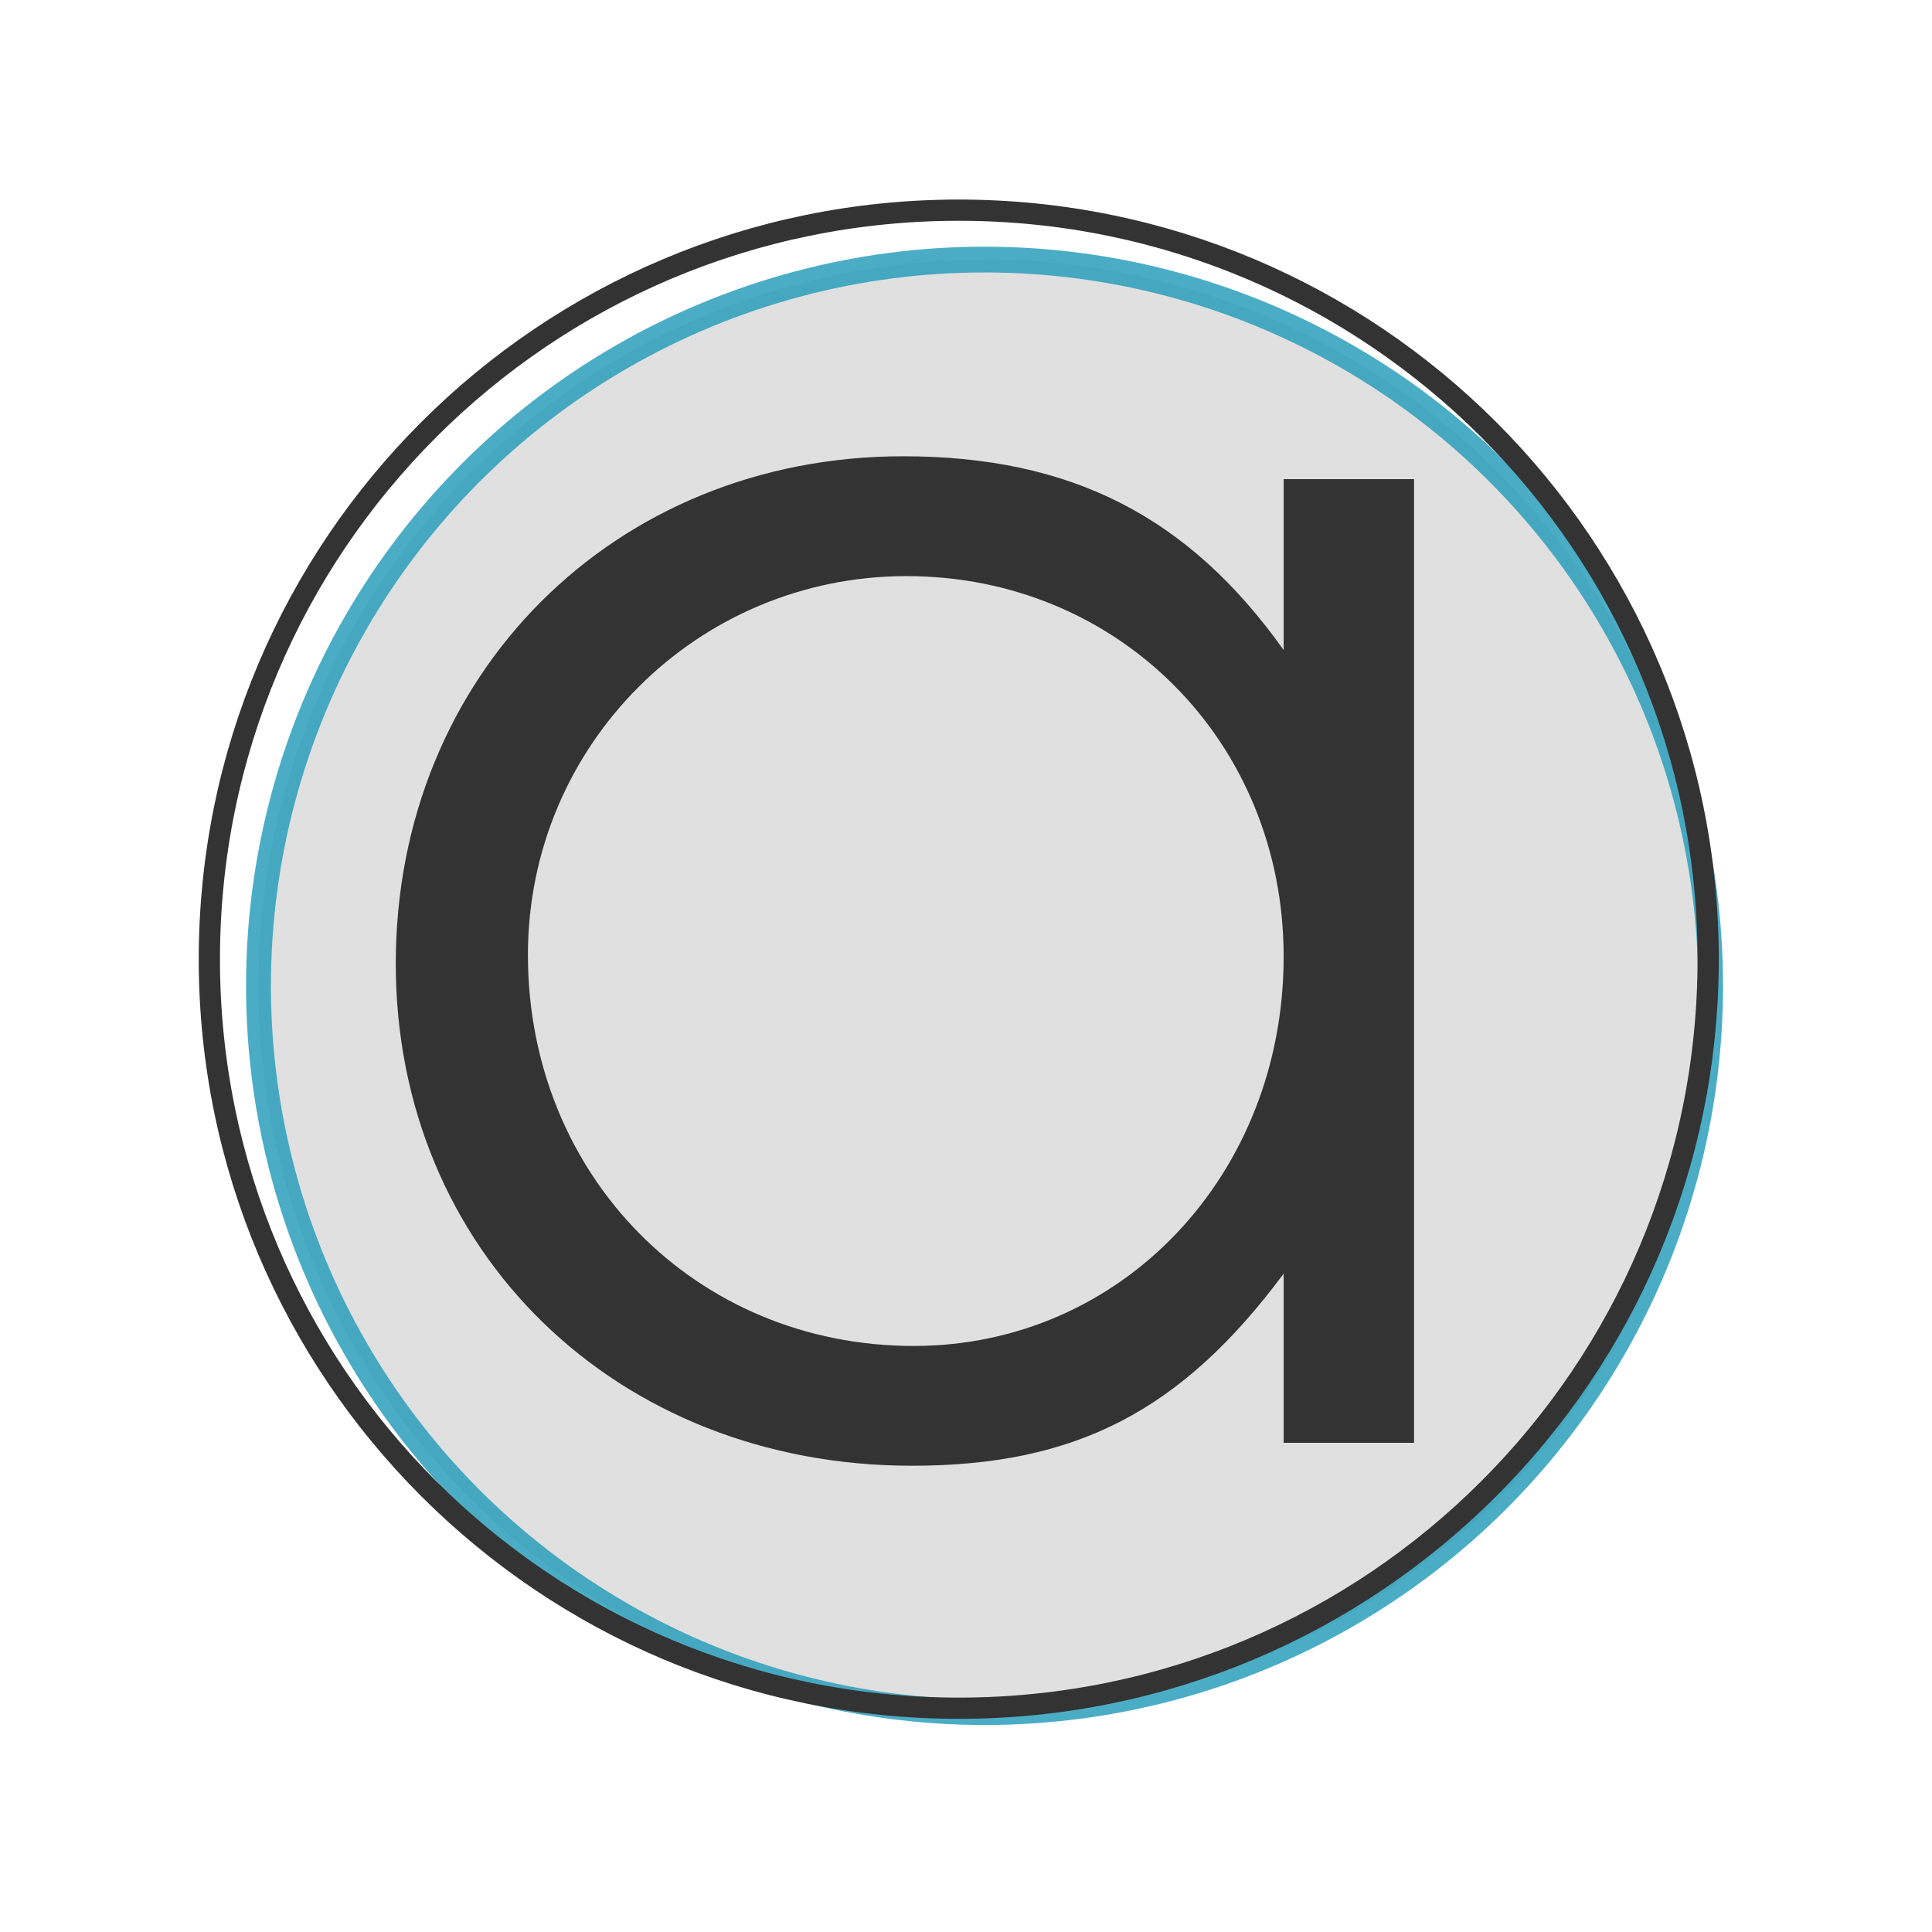 <?xml version="1.0" encoding="UTF-8" standalone="no"?>
<svg
   xmlns:dc="http://purl.org/dc/elements/1.1/"
   xmlns:cc="http://creativecommons.org/ns#"
   xmlns:rdf="http://www.w3.org/1999/02/22-rdf-syntax-ns#"
   xmlns:svg="http://www.w3.org/2000/svg"
   xmlns="http://www.w3.org/2000/svg"
   xmlns:sodipodi="http://sodipodi.sourceforge.net/DTD/sodipodi-0.dtd"
   xmlns:inkscape="http://www.inkscape.org/namespaces/inkscape"
   height="64"
   width="64"
   version="1"
   id="svg35"
   sodipodi:docname="ArcMenu-logo-3.svg"
   inkscape:version="0.92.4 (5da689c313, 2019-01-14)">
  <sodipodi:namedview
     pagecolor="#ffffff"
     bordercolor="#666666"
     borderopacity="1"
     objecttolerance="10"
     gridtolerance="10"
     guidetolerance="10"
     inkscape:pageopacity="0"
     inkscape:pageshadow="2"
     inkscape:window-width="1920"
     inkscape:window-height="1017"
     id="namedview37"
     showgrid="false"
     inkscape:zoom="4"
     inkscape:cx="74.242352"
     inkscape:cy="60.413759"
     inkscape:window-x="-8"
     inkscape:window-y="32"
     inkscape:window-maximized="1"
     inkscape:current-layer="svg35"
     fit-margin-top="0"
     fit-margin-left="0"
     fit-margin-right="0"
     fit-margin-bottom="0" />
  <defs
     id="defs7">
    <linearGradient
       id="linearGradient4924"
       y2="20.316"
       gradientUnits="userSpaceOnUse"
       y1="18.858"
       x2="16.213"
       x1="12.897"
       gradientTransform="matrix(1.925,0,0,1.925,0.957,3.166)">
      <stop
         offset="0"
         id="stop2" />
      <stop
         stop-opacity="0"
         offset="1"
         id="stop4" />
    </linearGradient>
    <filter
       style="color-interpolation-filters:sRGB"
       inkscape:label="Drop Shadow"
       id="filter4776">
      <feFlood
         flood-opacity="0.498"
         flood-color="rgb(0,0,0)"
         result="flood"
         id="feFlood4766" />
      <feComposite
         in="flood"
         in2="SourceGraphic"
         operator="in"
         result="composite1"
         id="feComposite4768" />
      <feGaussianBlur
         in="composite1"
         stdDeviation="3"
         result="blur"
         id="feGaussianBlur4770" />
      <feOffset
         dx="3"
         dy="3"
         result="offset"
         id="feOffset4772" />
      <feComposite
         in="SourceGraphic"
         in2="offset"
         operator="over"
         result="composite2"
         id="feComposite4774" />
    </filter>
    <filter
       style="color-interpolation-filters:sRGB"
       inkscape:label="Drop Shadow"
       id="filter4826">
      <feFlood
         flood-opacity="0.498"
         flood-color="rgb(0,0,0)"
         result="flood"
         id="feFlood4816" />
      <feComposite
         in="flood"
         in2="SourceGraphic"
         operator="in"
         result="composite1"
         id="feComposite4818" />
      <feGaussianBlur
         in="composite1"
         stdDeviation="3"
         result="blur"
         id="feGaussianBlur4820" />
      <feOffset
         dx="2.2"
         dy="2.2"
         result="offset"
         id="feOffset4822" />
      <feComposite
         in="SourceGraphic"
         in2="offset"
         operator="over"
         result="composite2"
         id="feComposite4824" />
    </filter>
    <filter
       style="color-interpolation-filters:sRGB"
       inkscape:label="Drop Shadow"
       id="filter4791">
      <feFlood
         flood-opacity="0.498"
         flood-color="rgb(0,0,0)"
         result="flood"
         id="feFlood4781" />
      <feComposite
         in="flood"
         in2="SourceGraphic"
         operator="in"
         result="composite1"
         id="feComposite4783" />
      <feGaussianBlur
         in="composite1"
         stdDeviation="3"
         result="blur"
         id="feGaussianBlur4785" />
      <feOffset
         dx="2"
         dy="2"
         result="offset"
         id="feOffset4787" />
      <feComposite
         in="SourceGraphic"
         in2="offset"
         operator="over"
         result="composite2"
         id="feComposite4789" />
    </filter>
    <filter
       style="color-interpolation-filters:sRGB"
       inkscape:label="Drop Shadow"
       id="filter4803">
      <feFlood
         flood-opacity="0.498"
         flood-color="rgb(0,0,0)"
         result="flood"
         id="feFlood4793" />
      <feComposite
         in="flood"
         in2="SourceGraphic"
         operator="in"
         result="composite1"
         id="feComposite4795" />
      <feGaussianBlur
         in="composite1"
         stdDeviation="3"
         result="blur"
         id="feGaussianBlur4797" />
      <feOffset
         dx="1"
         dy="1"
         result="offset"
         id="feOffset4799" />
      <feComposite
         in="SourceGraphic"
         in2="offset"
         operator="over"
         result="composite2"
         id="feComposite4801" />
    </filter>
    <filter
       style="color-interpolation-filters:sRGB"
       inkscape:label="Drop Shadow"
       id="filter4803-1">
      <feFlood
         flood-opacity="0.498"
         flood-color="rgb(0,0,0)"
         result="flood"
         id="feFlood4793-5" />
      <feComposite
         in="flood"
         in2="SourceGraphic"
         operator="in"
         result="composite1"
         id="feComposite4795-0" />
      <feGaussianBlur
         in="composite1"
         stdDeviation="3"
         result="blur"
         id="feGaussianBlur4797-7" />
      <feOffset
         dx="1"
         dy="1"
         result="offset"
         id="feOffset4799-1" />
      <feComposite
         in="SourceGraphic"
         in2="offset"
         operator="over"
         result="composite2"
         id="feComposite4801-9" />
    </filter>
    <filter
       style="color-interpolation-filters:sRGB"
       inkscape:label="Drop Shadow"
       id="filter4803-6">
      <feFlood
         flood-opacity="0.498"
         flood-color="rgb(0,0,0)"
         result="flood"
         id="feFlood4793-7" />
      <feComposite
         in="flood"
         in2="SourceGraphic"
         operator="in"
         result="composite1"
         id="feComposite4795-8" />
      <feGaussianBlur
         in="composite1"
         stdDeviation="3"
         result="blur"
         id="feGaussianBlur4797-1" />
      <feOffset
         dx="1"
         dy="1"
         result="offset"
         id="feOffset4799-9" />
      <feComposite
         in="SourceGraphic"
         in2="offset"
         operator="over"
         result="composite2"
         id="feComposite4801-7" />
    </filter>
    <filter
       style="color-interpolation-filters:sRGB"
       inkscape:label="Drop Shadow"
       id="filter4803-6-4"
       x="-0.16"
       height="1.33"
       width="1.33"
       y="-0.16">
      <feFlood
         flood-opacity="0.498"
         flood-color="rgb(0,0,0)"
         result="flood"
         id="feFlood4793-7-4" />
      <feComposite
         in="flood"
         in2="SourceGraphic"
         operator="in"
         result="composite1"
         id="feComposite4795-8-8" />
      <feGaussianBlur
         in="composite1"
         stdDeviation="3"
         result="blur"
         id="feGaussianBlur4797-1-0" />
      <feOffset
         dx="1"
         dy="1"
         result="offset"
         id="feOffset4799-9-7" />
      <feComposite
         in="SourceGraphic"
         in2="offset"
         operator="over"
         result="composite2"
         id="feComposite4801-7-8" />
    </filter>
    <filter
       style="color-interpolation-filters:sRGB"
       inkscape:label="Drop Shadow"
       id="filter4803-6-8"
       width="1.2">
      <feFlood
         flood-opacity="0.498"
         flood-color="rgb(0,0,0)"
         result="flood"
         id="feFlood4793-7-8" />
      <feComposite
         in="flood"
         in2="SourceGraphic"
         operator="in"
         result="composite1"
         id="feComposite4795-8-1" />
      <feGaussianBlur
         stdDeviation="3"
         result="blur"
         id="feGaussianBlur4797-1-5" />
      <feOffset
         dx="1"
         dy="1"
         result="offset"
         id="feOffset4799-9-3" />
      <feComposite
         in="SourceGraphic"
         in2="offset"
         operator="over"
         result="composite2"
         id="feComposite4801-7-6" />
    </filter>
    <filter
       style="color-interpolation-filters:sRGB"
       inkscape:label="Drop Shadow"
       id="filter4803-6-4-1">
      <feFlood
         flood-opacity="0.498"
         flood-color="rgb(0,0,0)"
         result="flood"
         id="feFlood4793-7-4-2" />
      <feComposite
         in="flood"
         in2="SourceGraphic"
         operator="in"
         result="composite1"
         id="feComposite4795-8-8-0" />
      <feGaussianBlur
         in="composite1"
         stdDeviation="3"
         result="blur"
         id="feGaussianBlur4797-1-0-9" />
      <feOffset
         dx="1"
         dy="1"
         result="offset"
         id="feOffset4799-9-7-0" />
      <feComposite
         in="SourceGraphic"
         in2="offset"
         operator="over"
         result="composite2"
         id="feComposite4801-7-8-1" />
    </filter>
    <filter
       style="color-interpolation-filters:sRGB"
       inkscape:label="Drop Shadow"
       id="filter4803-6-4-16"
       x="-0.16"
       height="1.33"
       width="1.33"
       y="-0.16">
      <feFlood
         flood-opacity="0.498"
         flood-color="rgb(0,0,0)"
         result="flood"
         id="feFlood4793-7-4-3" />
      <feComposite
         in="flood"
         in2="SourceGraphic"
         operator="in"
         result="composite1"
         id="feComposite4795-8-8-2" />
      <feGaussianBlur
         in="composite1"
         stdDeviation="3"
         result="blur"
         id="feGaussianBlur4797-1-0-4" />
      <feOffset
         dx="1"
         dy="1"
         result="offset"
         id="feOffset4799-9-7-1" />
      <feComposite
         in="SourceGraphic"
         in2="offset"
         operator="over"
         result="composite2"
         id="feComposite4801-7-8-5" />
    </filter>
    <filter
       style="color-interpolation-filters:sRGB"
       inkscape:label="Drop Shadow"
       id="filter4803-6-4-0"
       x="-0.16"
       height="1.33"
       width="1.33"
       y="-0.16">
      <feFlood
         flood-opacity="0.498"
         flood-color="rgb(0,0,0)"
         result="flood"
         id="feFlood4793-7-4-0" />
      <feComposite
         in="flood"
         in2="SourceGraphic"
         operator="in"
         result="composite1"
         id="feComposite4795-8-8-1" />
      <feGaussianBlur
         in="composite1"
         stdDeviation="3"
         result="blur"
         id="feGaussianBlur4797-1-0-49" />
      <feOffset
         dx="1"
         dy="1"
         result="offset"
         id="feOffset4799-9-7-6" />
      <feComposite
         in="SourceGraphic"
         in2="offset"
         operator="over"
         result="composite2"
         id="feComposite4801-7-8-56" />
    </filter>
    <filter
       style="color-interpolation-filters:sRGB"
       inkscape:label="Drop Shadow"
       id="filter4803-69">
      <feFlood
         flood-opacity="0.498"
         flood-color="rgb(0,0,0)"
         result="flood"
         id="feFlood4793-52" />
      <feComposite
         in="flood"
         in2="SourceGraphic"
         operator="in"
         result="composite1"
         id="feComposite4795-4" />
      <feGaussianBlur
         in="composite1"
         stdDeviation="3"
         result="blur"
         id="feGaussianBlur4797-3" />
      <feOffset
         dx="1"
         dy="1"
         result="offset"
         id="feOffset4799-8" />
      <feComposite
         in="SourceGraphic"
         in2="offset"
         operator="over"
         result="composite2"
         id="feComposite4801-2" />
    </filter>
    <filter
       style="color-interpolation-filters:sRGB"
       inkscape:label="Drop Shadow"
       id="filter4803-6-4-4"
       x="-0.16"
       height="1.33"
       width="1.33"
       y="-0.16">
      <feFlood
         flood-opacity="0.498"
         flood-color="rgb(0,0,0)"
         result="flood"
         id="feFlood4793-7-4-1" />
      <feComposite
         in="flood"
         in2="SourceGraphic"
         operator="in"
         result="composite1"
         id="feComposite4795-8-8-3" />
      <feGaussianBlur
         in="composite1"
         stdDeviation="3"
         result="blur"
         id="feGaussianBlur4797-1-0-1" />
      <feOffset
         dx="1"
         dy="1"
         result="offset"
         id="feOffset4799-9-7-62" />
      <feComposite
         in="SourceGraphic"
         in2="offset"
         operator="over"
         result="composite2"
         id="feComposite4801-7-8-54" />
    </filter>
  </defs>
  <polygon
     points="309.5,462 275.5,507 300,533 304,551 318.5,569.5 340.5,583 351.5,604.5 373.5,617 395,637.5 452.5,723 488.5,788.5 502,812.5 551.5,721.5 612.5,637 628.5,616 668,619.5 707,615 713,603 688.5,578 676.5,569.5 693.5,560.5 693.5,540 732.5,497.5 664,430.5 588,333 517.5,214 500,192 386,355 328,328 304,332.5 299.5,366 318.5,403.5 338,431 "
     transform="matrix(0.063,0,0,0.063,-130.967,7.424)"
     display="none"
     style="display:none;fill:#5a0e00"
     id="polygon13" />
  <polygon
     points="318.5,569.5 340.5,583 351.5,604.5 373.5,617 395,637.5 452.5,723 488.5,788.5 502,812.5 551.5,721.5 612.5,637 628.5,616 668,619.5 707,615 713,603 688.5,578 676.5,569.5 693.5,560.5 693.5,540 732.5,497.5 664,430.5 588,333 517.5,214 500,192 386,355 328,328 304,332.5 299.5,366 318.5,403.5 338,431 309.5,462 275.5,507 300,533 304,551 "
     transform="matrix(0.063,0,0,0.063,-187.107,3.841)"
     display="none"
     style="display:none;fill:#5a0e00"
     id="polygon15" />
  <g
     id="g940">
    <g
       id="g930">
      <ellipse
         style="opacity:0.84;fill:#cccccc;fill-opacity:0.843;stroke:#008bae;stroke-width:0.953;stroke-miterlimit:4;stroke-dasharray:none;stroke-dashoffset:0;stroke-opacity:1;filter:url(#filter4803-6-4)"
         ry="26.851"
         rx="27.805"
         cy="31.969"
         cx="31.556"
         id="ellipse4790-0-5"
         transform="matrix(0.865,0,0,0.896,4.453,3.117)" />
      <path
         style="fill:#333333;fill-opacity:1;stroke:none;stroke-width:1.97;stroke-miterlimit:4;stroke-dasharray:none;stroke-dashoffset:0;stroke-opacity:1;enable-background:new"
         d="m 30.035,14.134 c 5.955,0 10.153,2.131 13.538,6.895 v -6.081 h 4.64 v 34.288 h -4.64 v -6.018 c -3.636,4.889 -7.395,6.834 -13.225,6.834 -10.531,0 -18.367,-7.647 -18.367,-17.865 0,-10.28 7.773,-18.053 18.053,-18.053 z m 0.125,4.263 c -7.459,0 -13.477,6.017 -13.477,13.477 0,7.836 5.954,13.916 13.727,13.916 7.397,0 13.163,-6.081 13.163,-13.854 0,-7.648 -5.891,-13.538 -13.413,-13.538 z"
         id="path83614-2-5-6-1-7-4-6-5-2"
         inkscape:connector-curvature="0"
         sodipodi:nodetypes="sccccccssssssss"
         transform="matrix(0.931,0,0,0.931,1.956,1.956)" />
    </g>
    <path
       sodipodi:nodetypes="ccccc"
       inkscape:connector-curvature="0"
       id="path83614-2-1-9-1-1-5-0-1-5"
       d="M 31.759,6.962 C 18.049,6.962 6.935,18.071 6.935,31.774 6.935,45.477 18.049,56.586 31.759,56.587 45.47,56.587 56.585,45.478 56.585,31.774 56.585,18.07 45.47,6.961 31.759,6.962 Z"
       style="fill:none;fill-opacity:0.992;stroke:#333333;stroke-width:0.703;stroke-miterlimit:4;stroke-dasharray:none;stroke-dashoffset:0;stroke-opacity:1;enable-background:new" />
  </g>
</svg>
